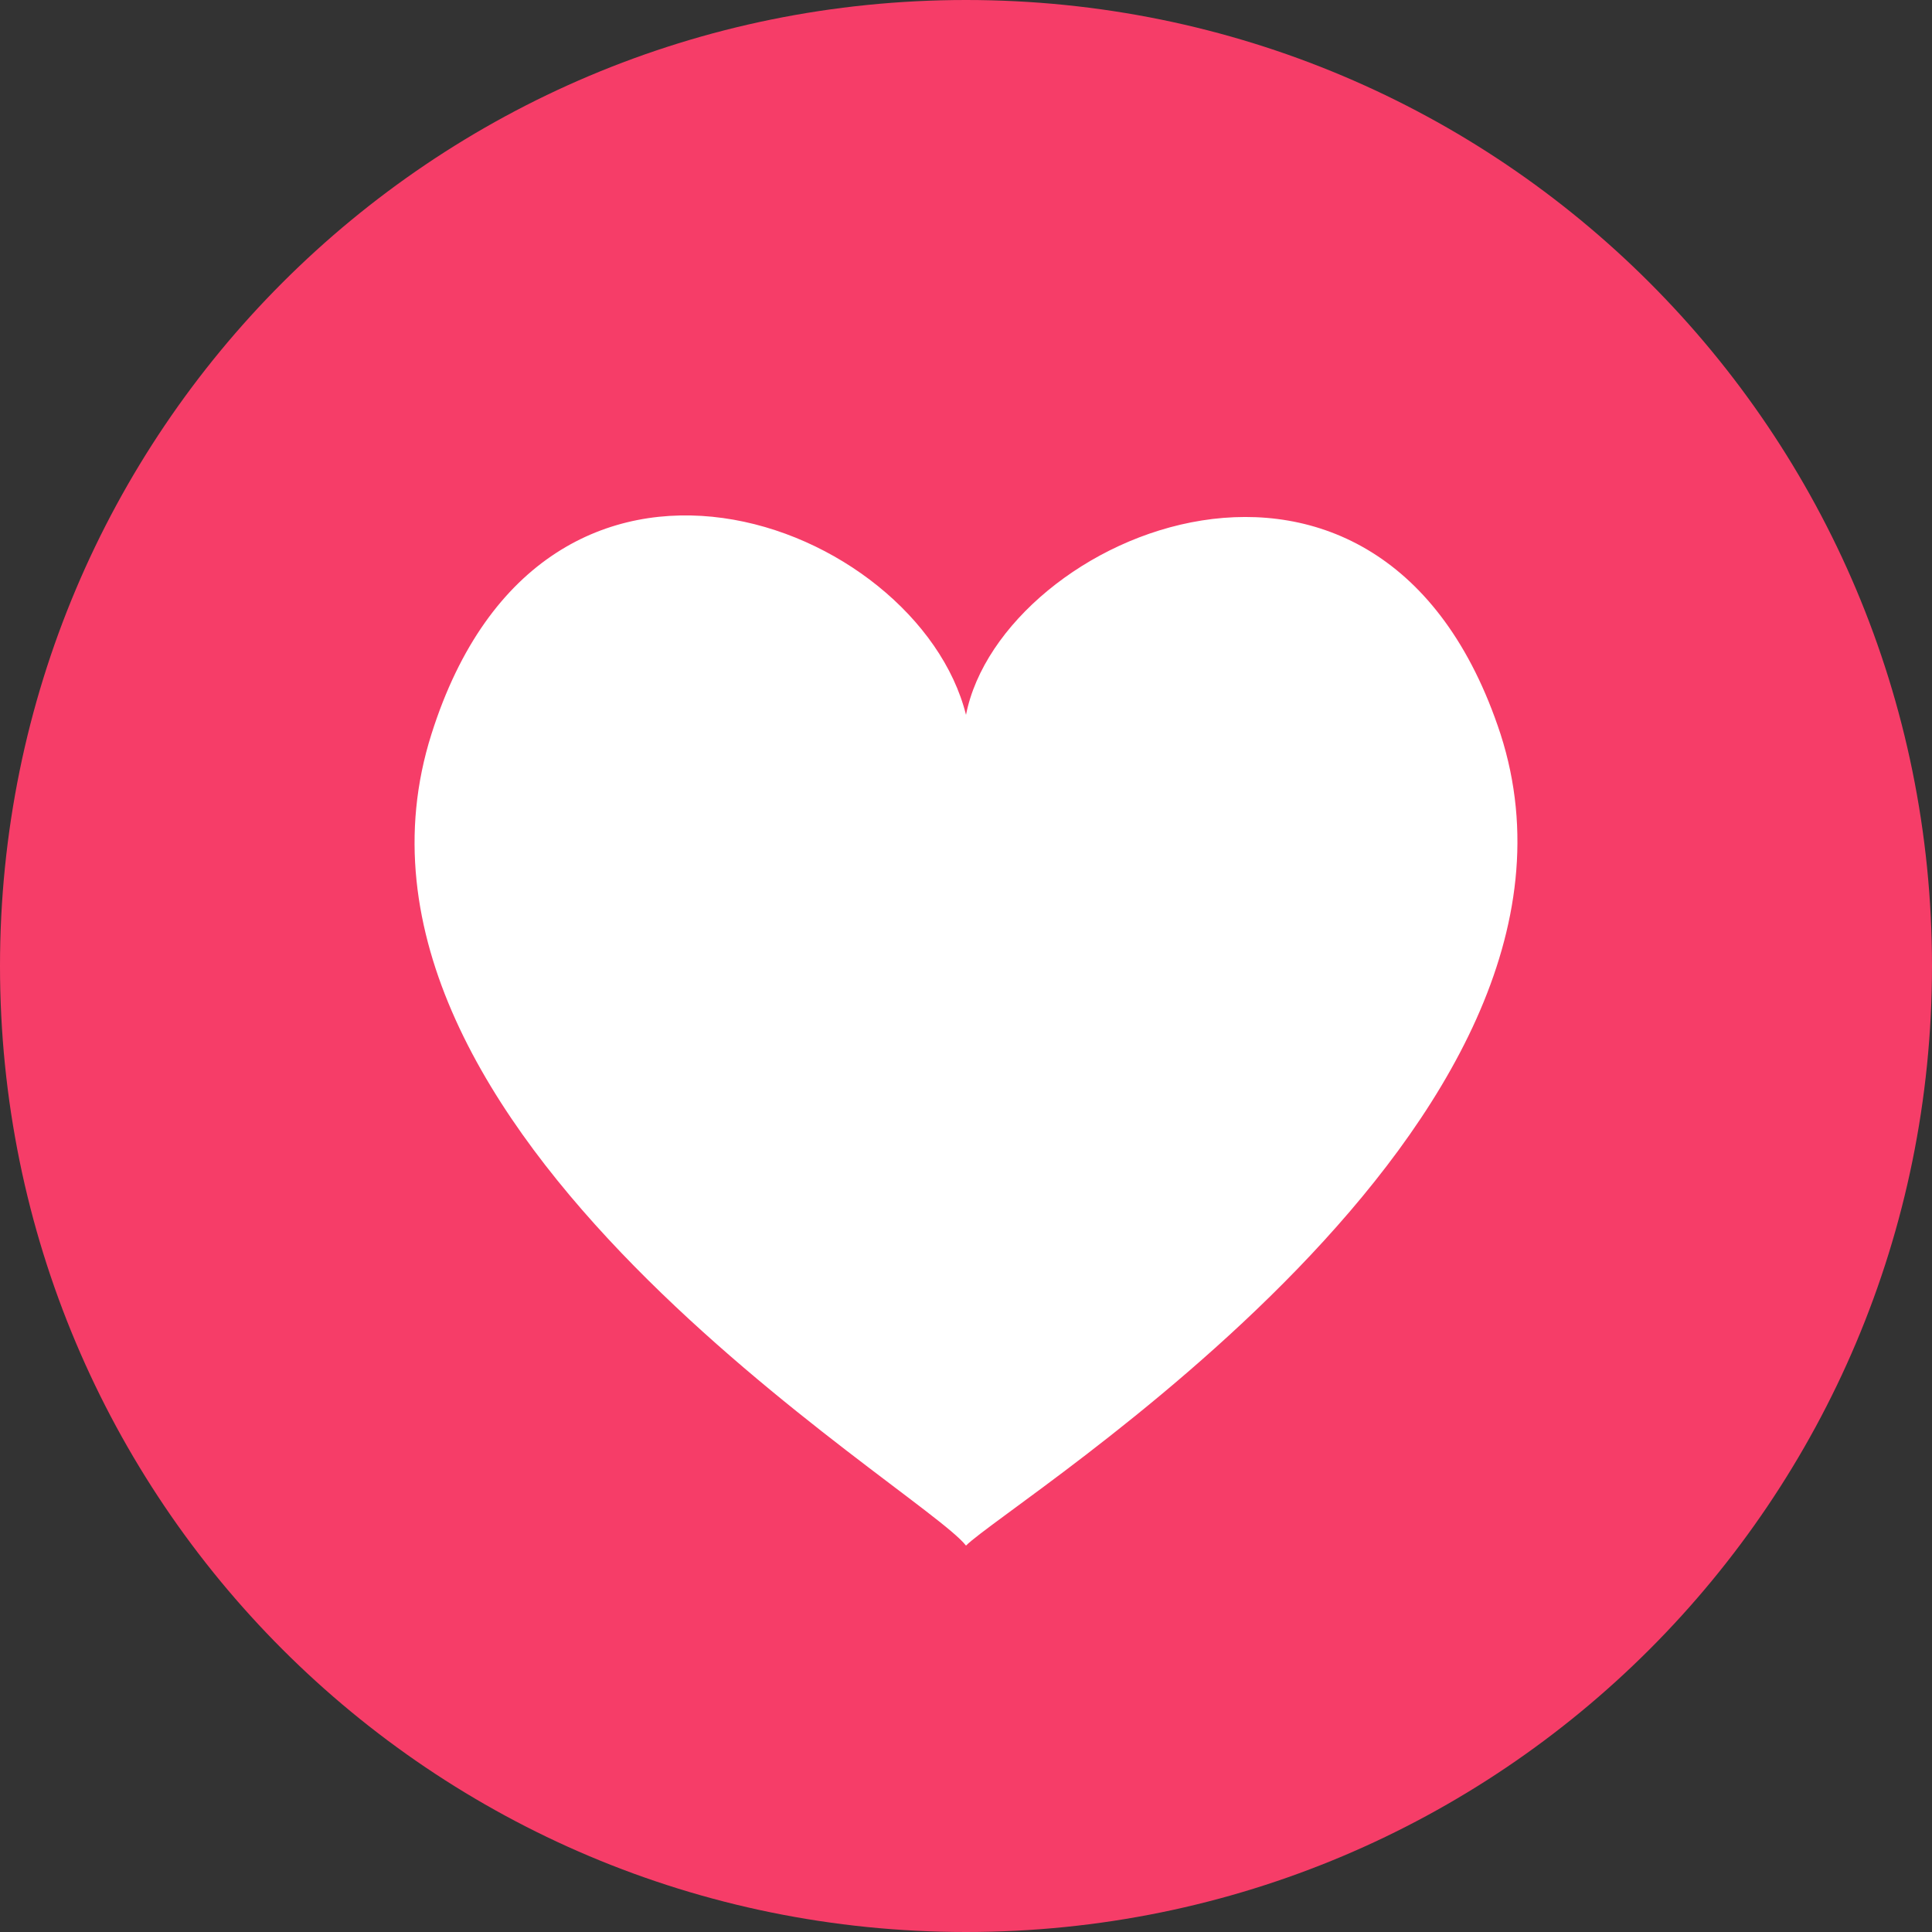 <svg xmlns="http://www.w3.org/2000/svg" width="16" height="16" viewBox="0 0 16 16" fill="none">
<rect x="0" y="0" width="16" height="16" fill="#333333" stroke="none"/>
<circle cx="8" cy="8" r="7" fill="white"/>
<path d="M8 0C3.573 0 0 3.573 0 8C0 12.427 3.573 16 8 16C12.427 16 16 12.427 16 8C16 3.573 12.427 0 8 0ZM8 12.8C7.627 12.32 2.533 9.36 3.573 6.08C4.507 3.12 7.6 4.32 8 5.92C8.293 4.427 11.44 3.067 12.427 6.08C13.467 9.307 8.373 12.427 8 12.8Z" fill="#F63D68"/>
</svg>